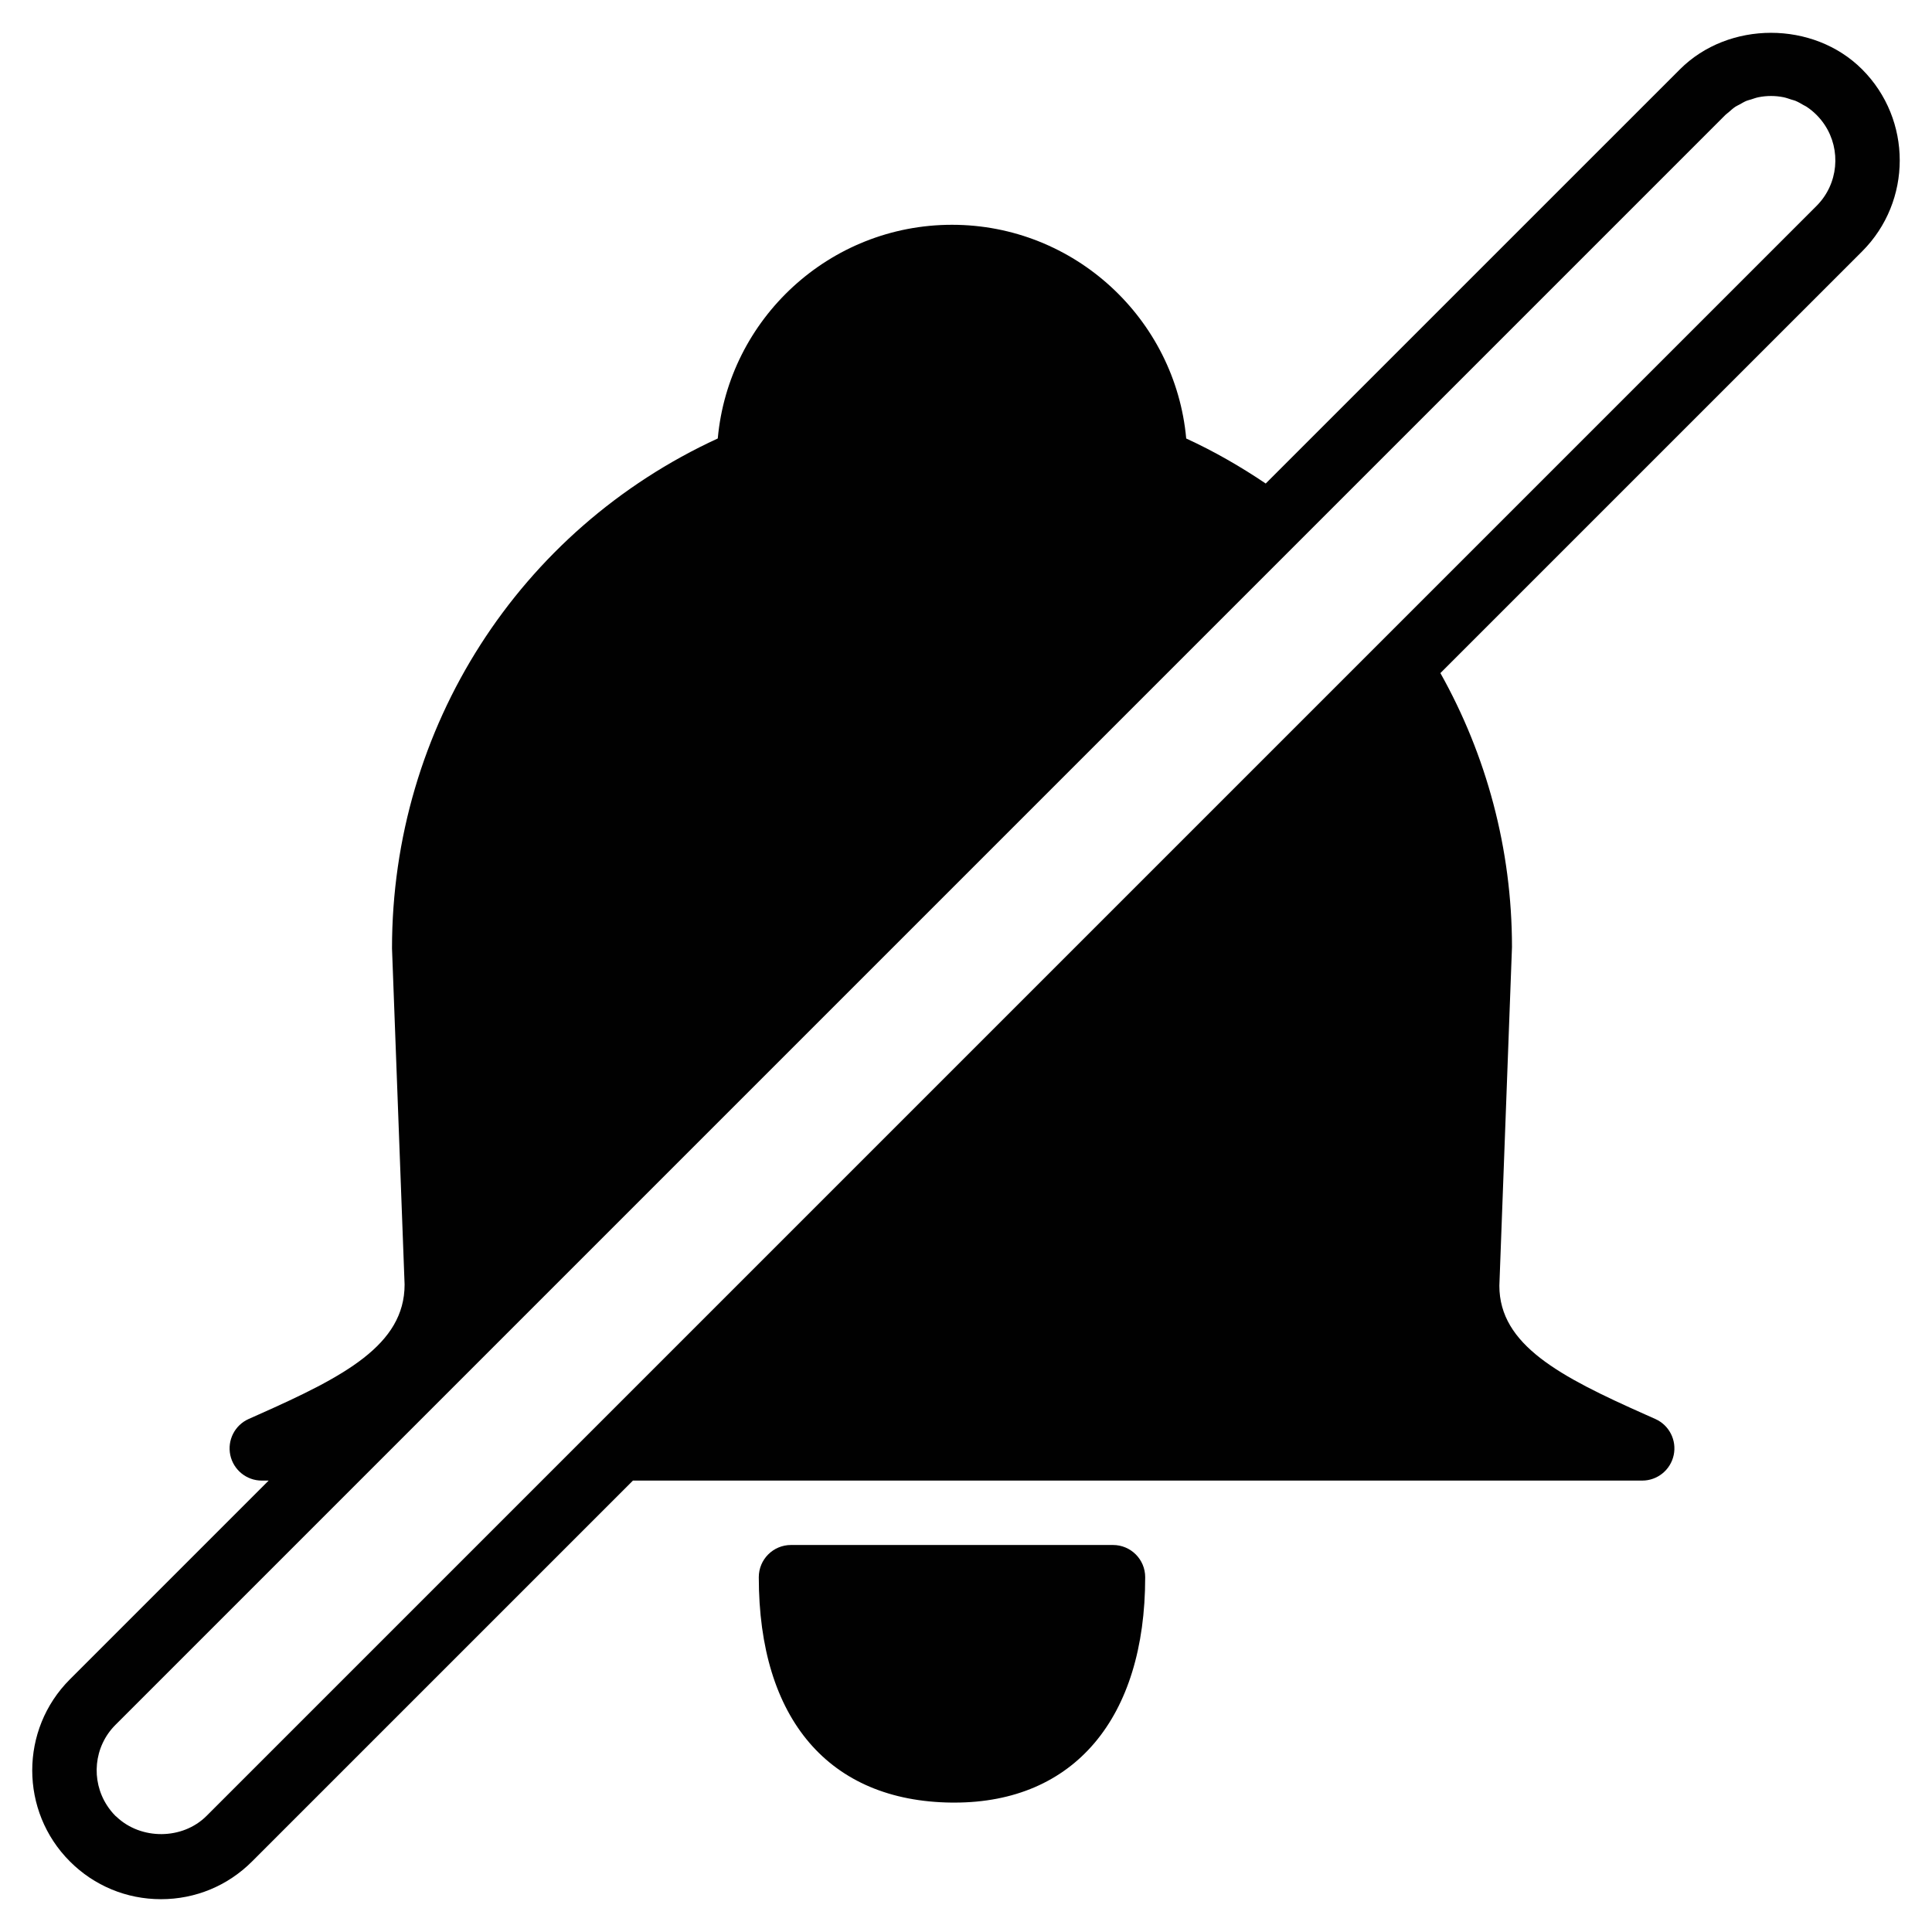 <?xml version="1.0" encoding="utf-8"?>
<!-- Generator: Adobe Illustrator 17.0.0, SVG Export Plug-In . SVG Version: 6.00 Build 0)  -->
<!DOCTYPE svg PUBLIC "-//W3C//DTD SVG 1.1//EN" "http://www.w3.org/Graphics/SVG/1.1/DTD/svg11.dtd">
<svg version="1.1" id="Layer_2" xmlns="http://www.w3.org/2000/svg" xmlns:xlink="http://www.w3.org/1999/xlink" x="0px" y="0px"
	 width="60px" height="60px" viewBox="0 0 60 60" enable-background="new 0 0 60 60" xml:space="preserve">
<g>
	<path fill="#010101" d="M34.565,47.981h-10c-0.552,0-1,0.447-1,1c0,4.407,2.183,6.959,5.989,7c0.003,0,0.085,0,0.089,0
		c3.708,0,5.922-2.616,5.922-7C35.565,48.428,35.118,47.981,34.565,47.981z M29.644,54.981l0-0.004c0,0,0,0,0,0V54.981z"/>
	<path fill="#010101" d="M57.829,2.153c-1.511-1.512-4.147-1.512-5.657,0L39.308,15.016c-0.777-0.524-1.598-0.998-2.469-1.398
		c-0.338-3.716-3.471-6.637-7.274-6.637c-3.803,0-6.937,2.921-7.274,6.636c-6.167,2.838-10.117,8.972-10.117,15.835l0.391,10.441
		c0,1.876-1.88,2.857-4.536,4.038l-0.307,0.137c-0.431,0.192-0.668,0.66-0.57,1.122c0.099,0.461,0.506,0.791,0.978,0.791h0.213
		l-6.172,6.172c-1.56,1.559-1.56,4.097,0,5.656c0.755,0.756,1.76,1.172,2.829,1.172c1.069,0,2.073-0.416,2.828-1.172l11.828-11.828
		H51c0.472,0,0.879-0.33,0.978-0.791c0.099-0.462-0.139-0.93-0.57-1.122l-0.307-0.137c-2.656-1.181-4.536-2.162-4.537-4.001
		l0.392-10.516c0-3.054-0.796-5.967-2.223-8.511L57.828,7.809C59.388,6.25,59.388,3.712,57.829,2.153z M56.414,6.395l-50,50
		c-0.745,0.746-2.037,0.752-2.797,0.025c-0.01-0.009-0.022-0.016-0.031-0.025c-0.101-0.101-0.188-0.211-0.263-0.327
		c-0.502-0.774-0.416-1.823,0.263-2.501l50-50c0.03-0.03,0.065-0.052,0.096-0.079c0.069-0.061,0.137-0.123,0.213-0.174
		c0.04-0.027,0.085-0.044,0.127-0.068c0.073-0.041,0.144-0.084,0.221-0.116c0.044-0.018,0.091-0.026,0.136-0.041
		c0.078-0.025,0.154-0.054,0.235-0.07C54.74,2.994,54.869,2.981,55,2.981c0.131,0,0.26,0.013,0.385,0.038
		c0.085,0.017,0.165,0.046,0.246,0.073c0.041,0.014,0.085,0.021,0.125,0.038c0.088,0.036,0.169,0.084,0.251,0.132
		c0.032,0.019,0.066,0.031,0.096,0.052c0.111,0.073,0.215,0.158,0.311,0.254c0.097,0.098,0.183,0.203,0.256,0.314
		C57.181,4.656,57.096,5.713,56.414,6.395z"/>
</g>
</svg>
